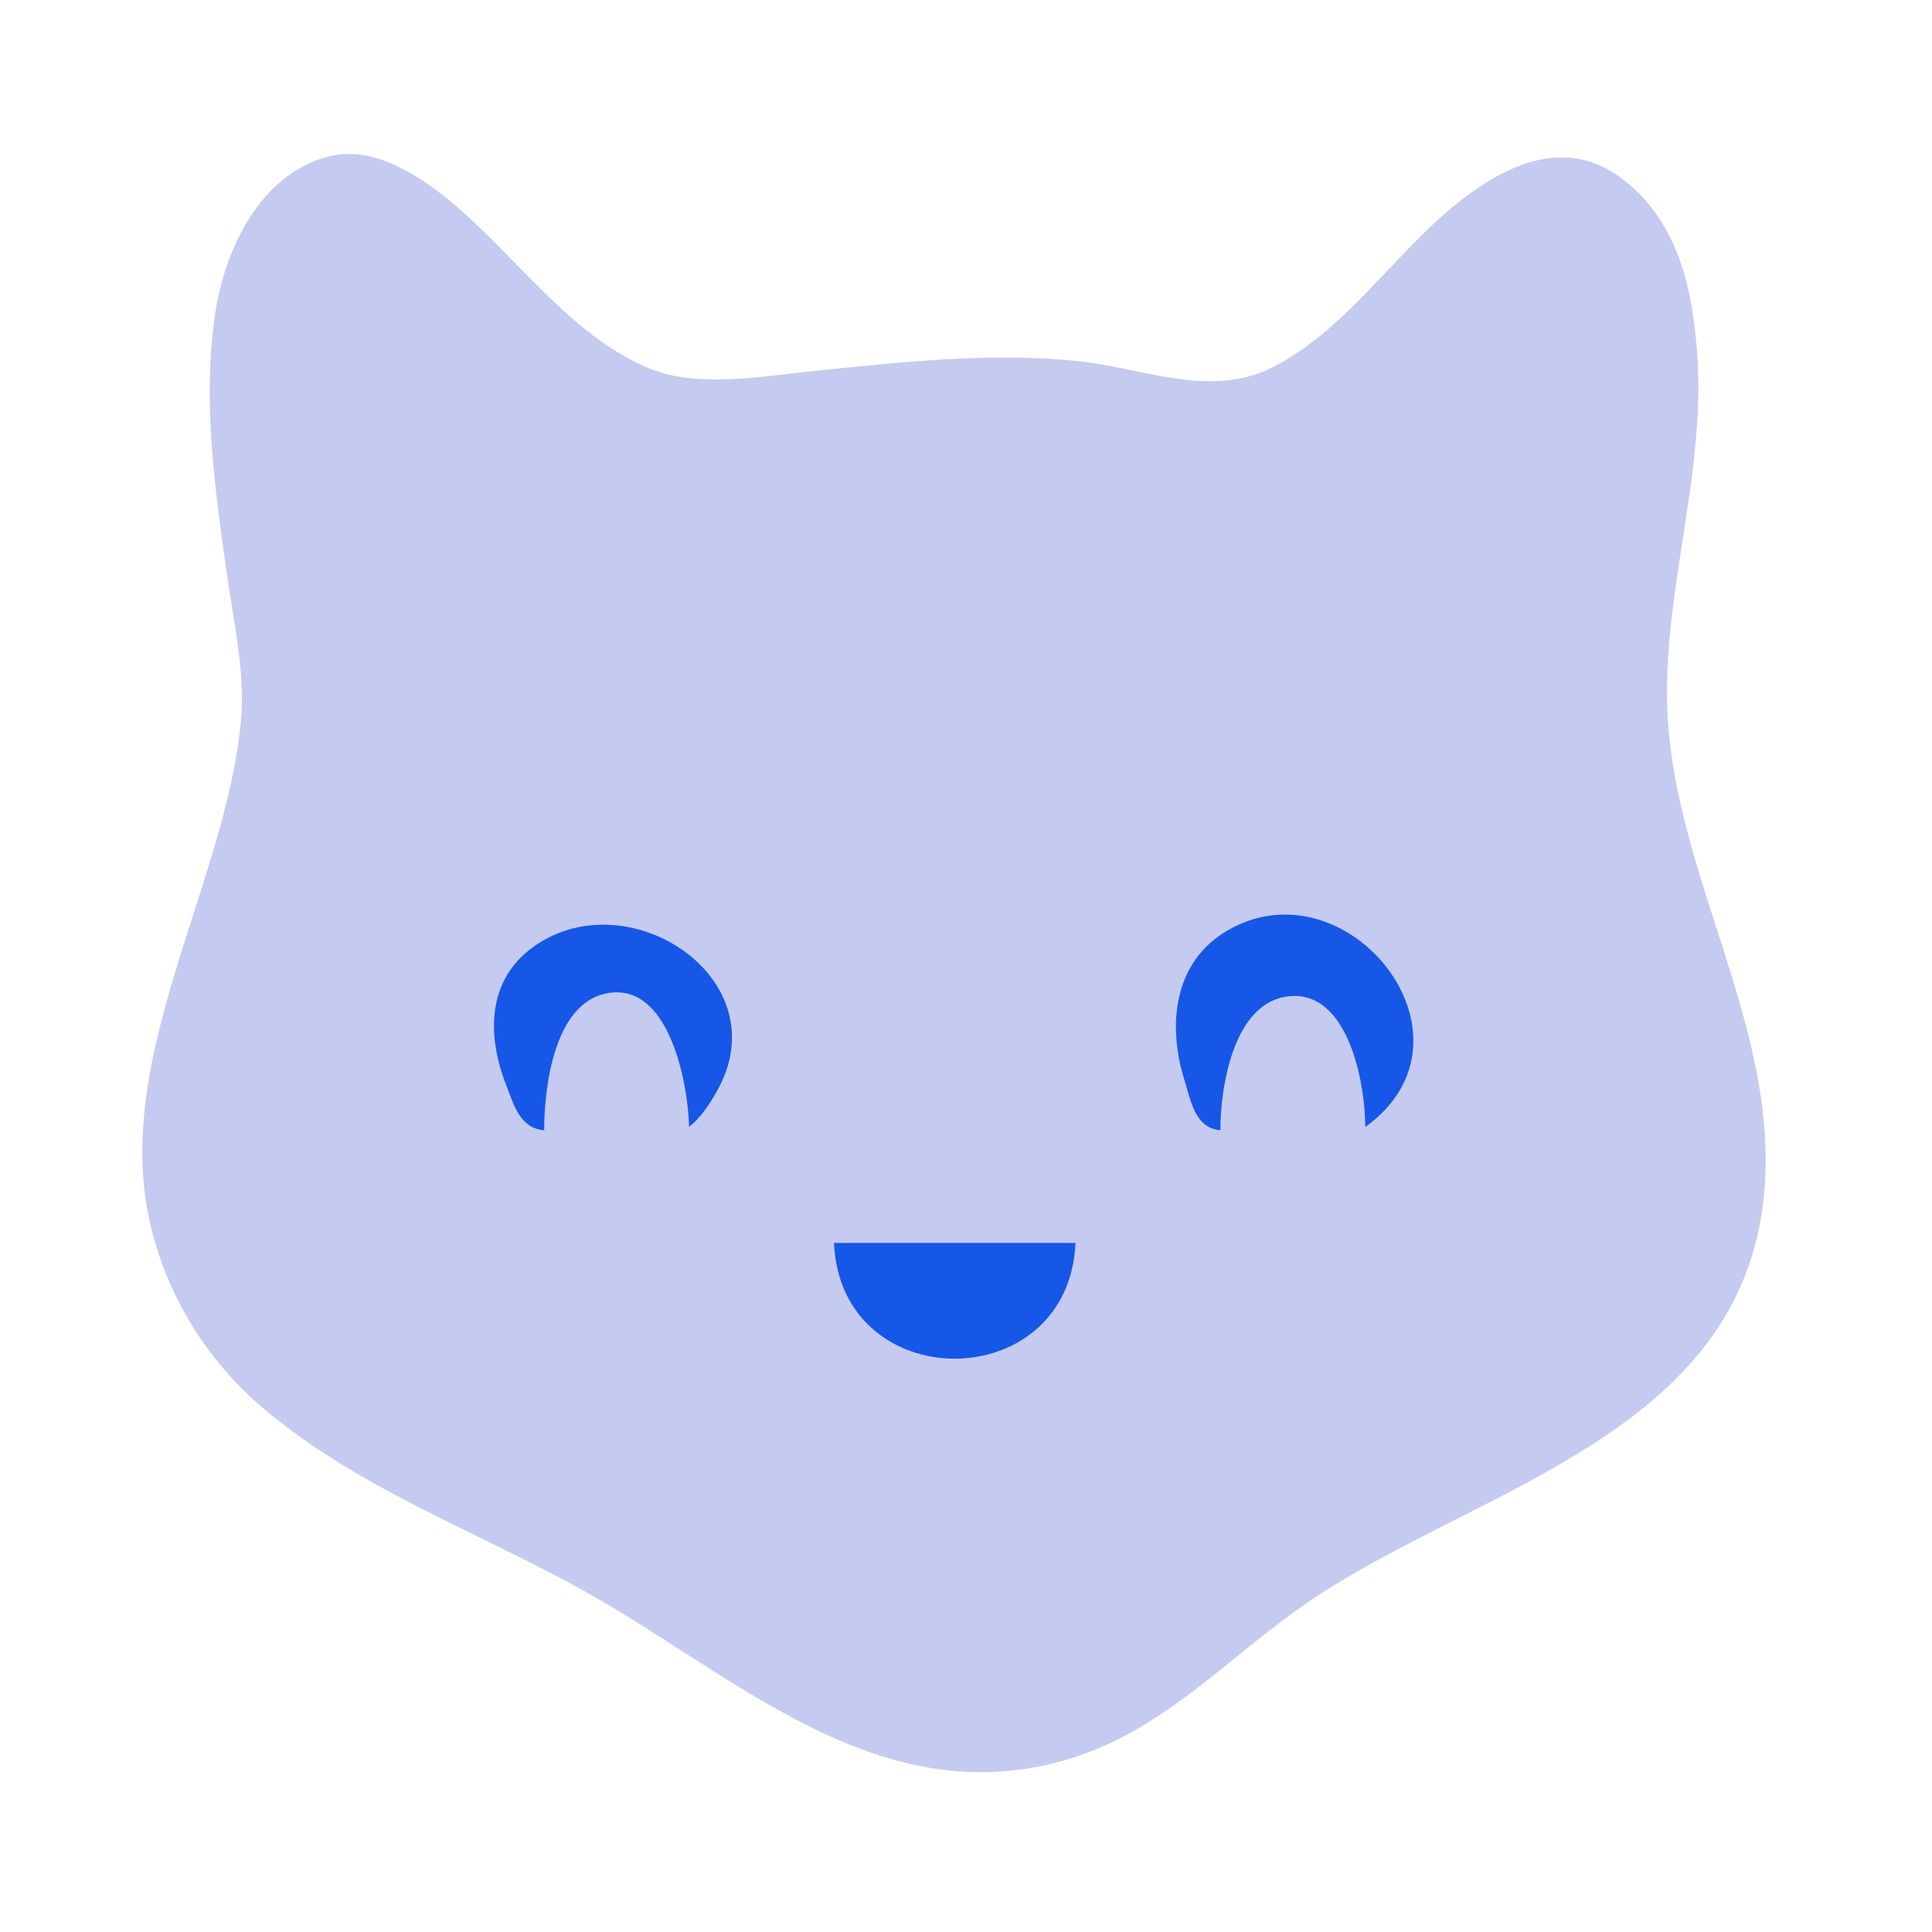 <?xml version="1.0" standalone="yes"?>
<svg xmlns="http://www.w3.org/2000/svg" xmlns:xlink= "http://www.w3.org/1999/xlink" width="600" height="600">
<path style="fill:#c5caf1; stroke:none;" d="M102 48.61C80.476 54.151 69.591 78.021 66.729 98C62.898 124.74 66.681 151.44 70.424 178C72.513 192.819 76.257 209.011 74.83 224C70.032 274.424 35.155 327.89 46.424 379C51.482 401.937 64.014 422.384 82 437.561C111.217 462.215 147.911 475.498 181 493.861C227.714 519.786 271.549 562.479 329 547.115C361.243 538.492 381.331 514.141 408 496.355C459.759 461.836 540.758 445.016 547.83 371C552.888 318.075 518.394 269.933 517.71 217C517.245 181.05 529.635 146.313 527.089 110C525.724 90.511 521.598 70.711 505.999 57.3C490.691 44.14 474.662 47.857 459 58.359C435.757 73.944 420.134 101.593 395 114.168C375.747 123.801 354.712 114.236 335 112.17C307.679 109.306 280.21 112.448 253 115.169C237.196 116.749 217.147 120.664 202 114.547C176.849 104.391 159.62 78.465 139 61.805C129.076 53.786 115.457 45.145 102 48.61z"/>
<path style="fill:#1657E7; stroke:none;" d="M379 351C379.001 337.75 382.979 311.463 400 309.431C418.889 307.175 423.991 336.799 424 350C462.644 322.202 418.305 267.092 381 289.094C364.506 298.823 362.559 318.272 367.717 335C369.739 341.557 371.037 350.385 379 351M169 351C169 337.543 172.151 310.042 190 308.257C208.247 306.432 213.736 337.229 214 350C217.704 346.983 220.203 343.14 222.571 339C242.438 304.269 195.504 273.141 166 293.8C151.155 304.195 151.146 321.517 157.204 337C159.644 343.235 161.457 350.419 169 351z"/>
<path style="fill:#1657E7; stroke:none;" d="M259 386C261.092 433.97 331.912 433.887 334 386L259 386z"/>
</svg>
